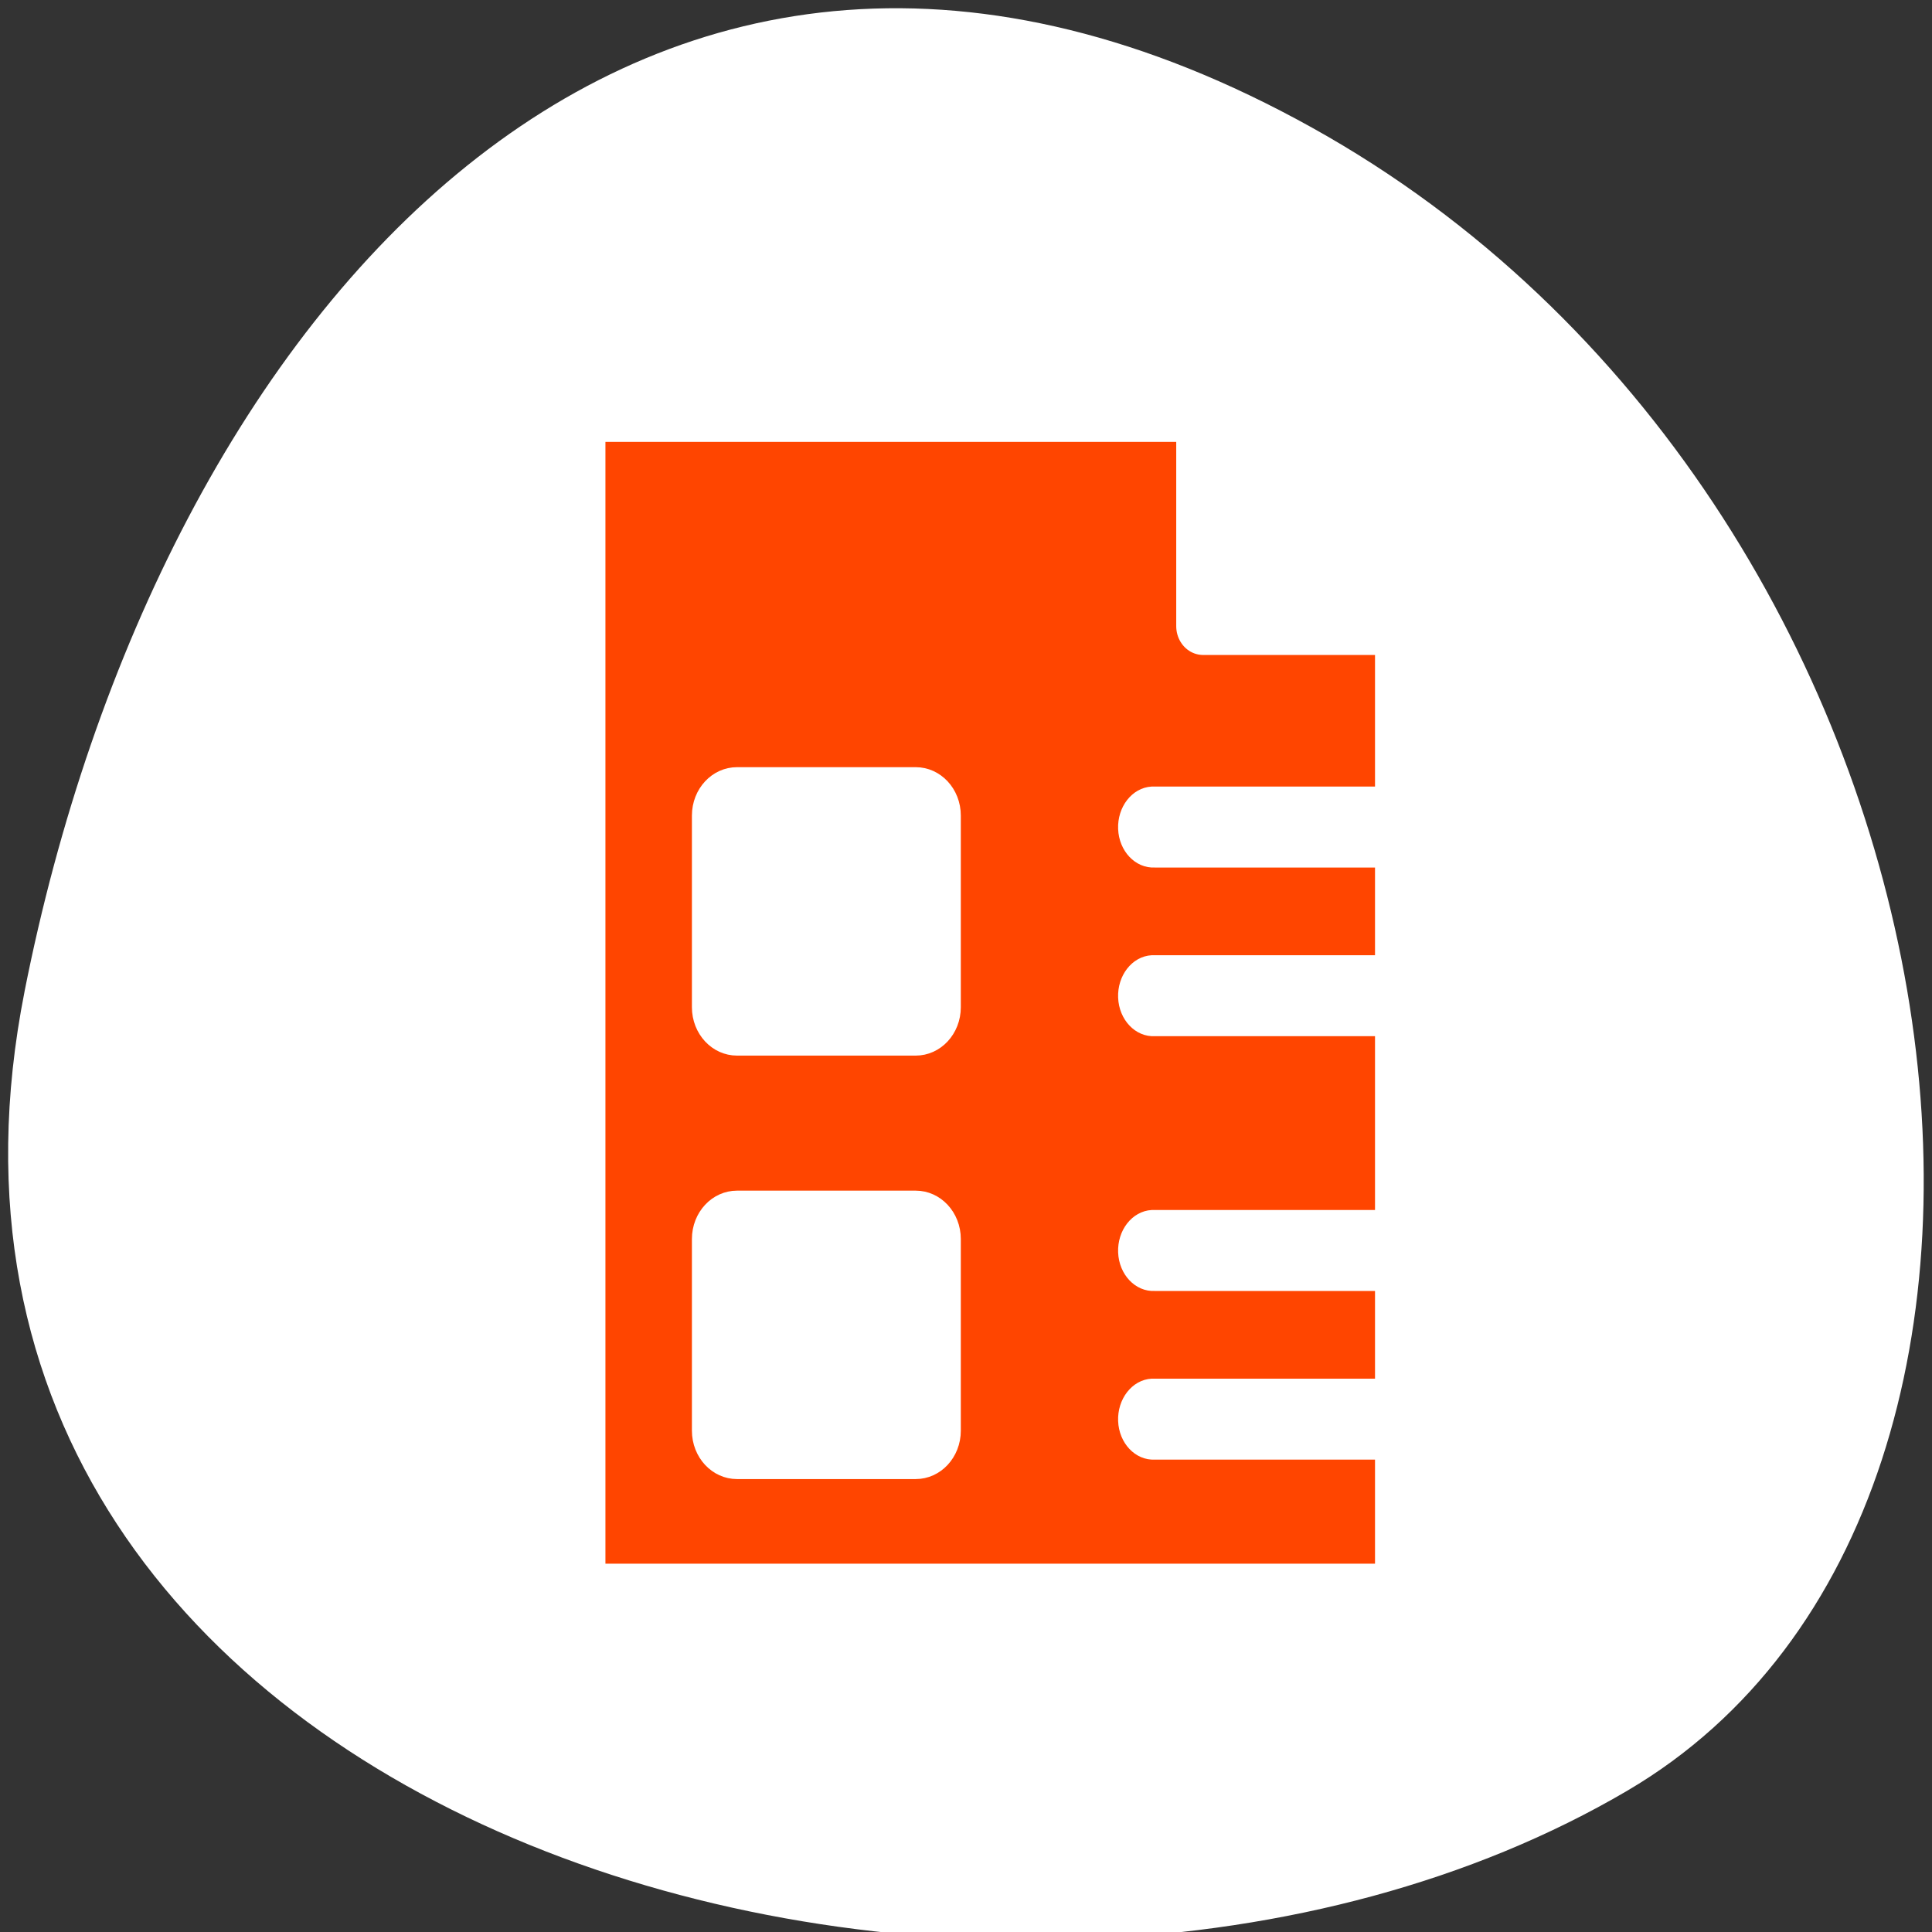 <svg xmlns="http://www.w3.org/2000/svg" viewBox="0 0 256 256"><rect x="0" y="0" width="256" height="256" fill="#333333" stroke="none"/><path d="m 3.259 131.35 c -22.16 111.92 129.84 154.42 212.38 105.92 65.768 -38.644 46.969 -171.02 -41.813 -220.37 -88.78 -49.35 -152.78 24.617 -170.57 114.45 z" style="fill:#ffffff;color:#000"/><g transform="matrix(2.879 0 0 3.088 44.87 40.25)"><g transform="matrix(1.038 0 0 1.038 -1.151 -1.151)" style="display:block;color:#000;stroke-linecap:round;stroke-linejoin:round"><path d="m 11.75 54.38 v -48.75 h 27.688 l 8.813 8.813 v 39.938 h -36.5 z" style="fill:none;stroke:#fff;stroke-width:7.134"/><g style="stroke:#ffffff;stroke-width:2.378"><path d="m 11.75 54.38 v -48.75 h 27.688 l 8.813 8.813 v 39.938 h -36.5 z" style="fill:#ff4500"/><path d="m 39.437 14.438 v -8.813 l 8.813 8.813 h -8.813 z" style="fill:#ffffff"/></g></g><g transform="matrix(0.579 0 0 0.579 -18.14 20)" style="fill:#ffffff;stroke:#ffffff;fill-rule:evenodd"><g style="color:#000;stroke-linecap:round;stroke-linejoin:round;stroke-width:2.131"><path d="m 62.999 0.867 h 14.202 c 1.396 0 2.521 1.124 2.521 2.521 v 14.202 c 0 1.396 -1.124 2.521 -2.521 2.521 h -14.202 c -1.396 0 -2.521 -1.124 -2.521 -2.521 v -14.202 c 0 -1.396 1.124 -2.521 2.521 -2.521 z"/><path d="m 62.999 32.25 h 14.202 c 1.396 0 2.521 1.124 2.521 2.521 v 14.202 c 0 1.396 -1.124 2.521 -2.521 2.521 h -14.202 c -1.396 0 -2.521 -1.124 -2.521 -2.521 v -14.202 c 0 -1.396 1.124 -2.521 2.521 -2.521 z"/></g><path d="m 95.98 14.238 c -1.266 0.064 -2.246 1.246 -2.188 2.625 0.059 1.379 1.14 2.439 2.406 2.375 h 18.969 v -5 h -18.969 c -0.071 -0.004 -0.148 -0.004 -0.219 0 z"/><path d="m 95.98 1.738 c -1.266 0.064 -2.246 1.246 -2.188 2.625 0.059 1.379 1.14 2.439 2.406 2.375 h 18.969 v -5 h -18.969 c -0.071 -0.004 -0.148 -0.004 -0.219 0 z"/><path d="m 95.98 45.618 c -1.266 0.064 -2.246 1.246 -2.188 2.625 0.059 1.379 1.14 2.439 2.406 2.375 h 18.969 v -5 h -18.969 c -0.071 -0.004 -0.148 -0.004 -0.219 0 z"/><path d="m 95.98 33.12 c -1.266 0.064 -2.246 1.246 -2.188 2.625 0.059 1.379 1.14 2.439 2.406 2.375 h 18.969 v -5 h -18.969 c -0.071 -0.004 -0.148 -0.004 -0.219 0 z"/></g></g></svg>